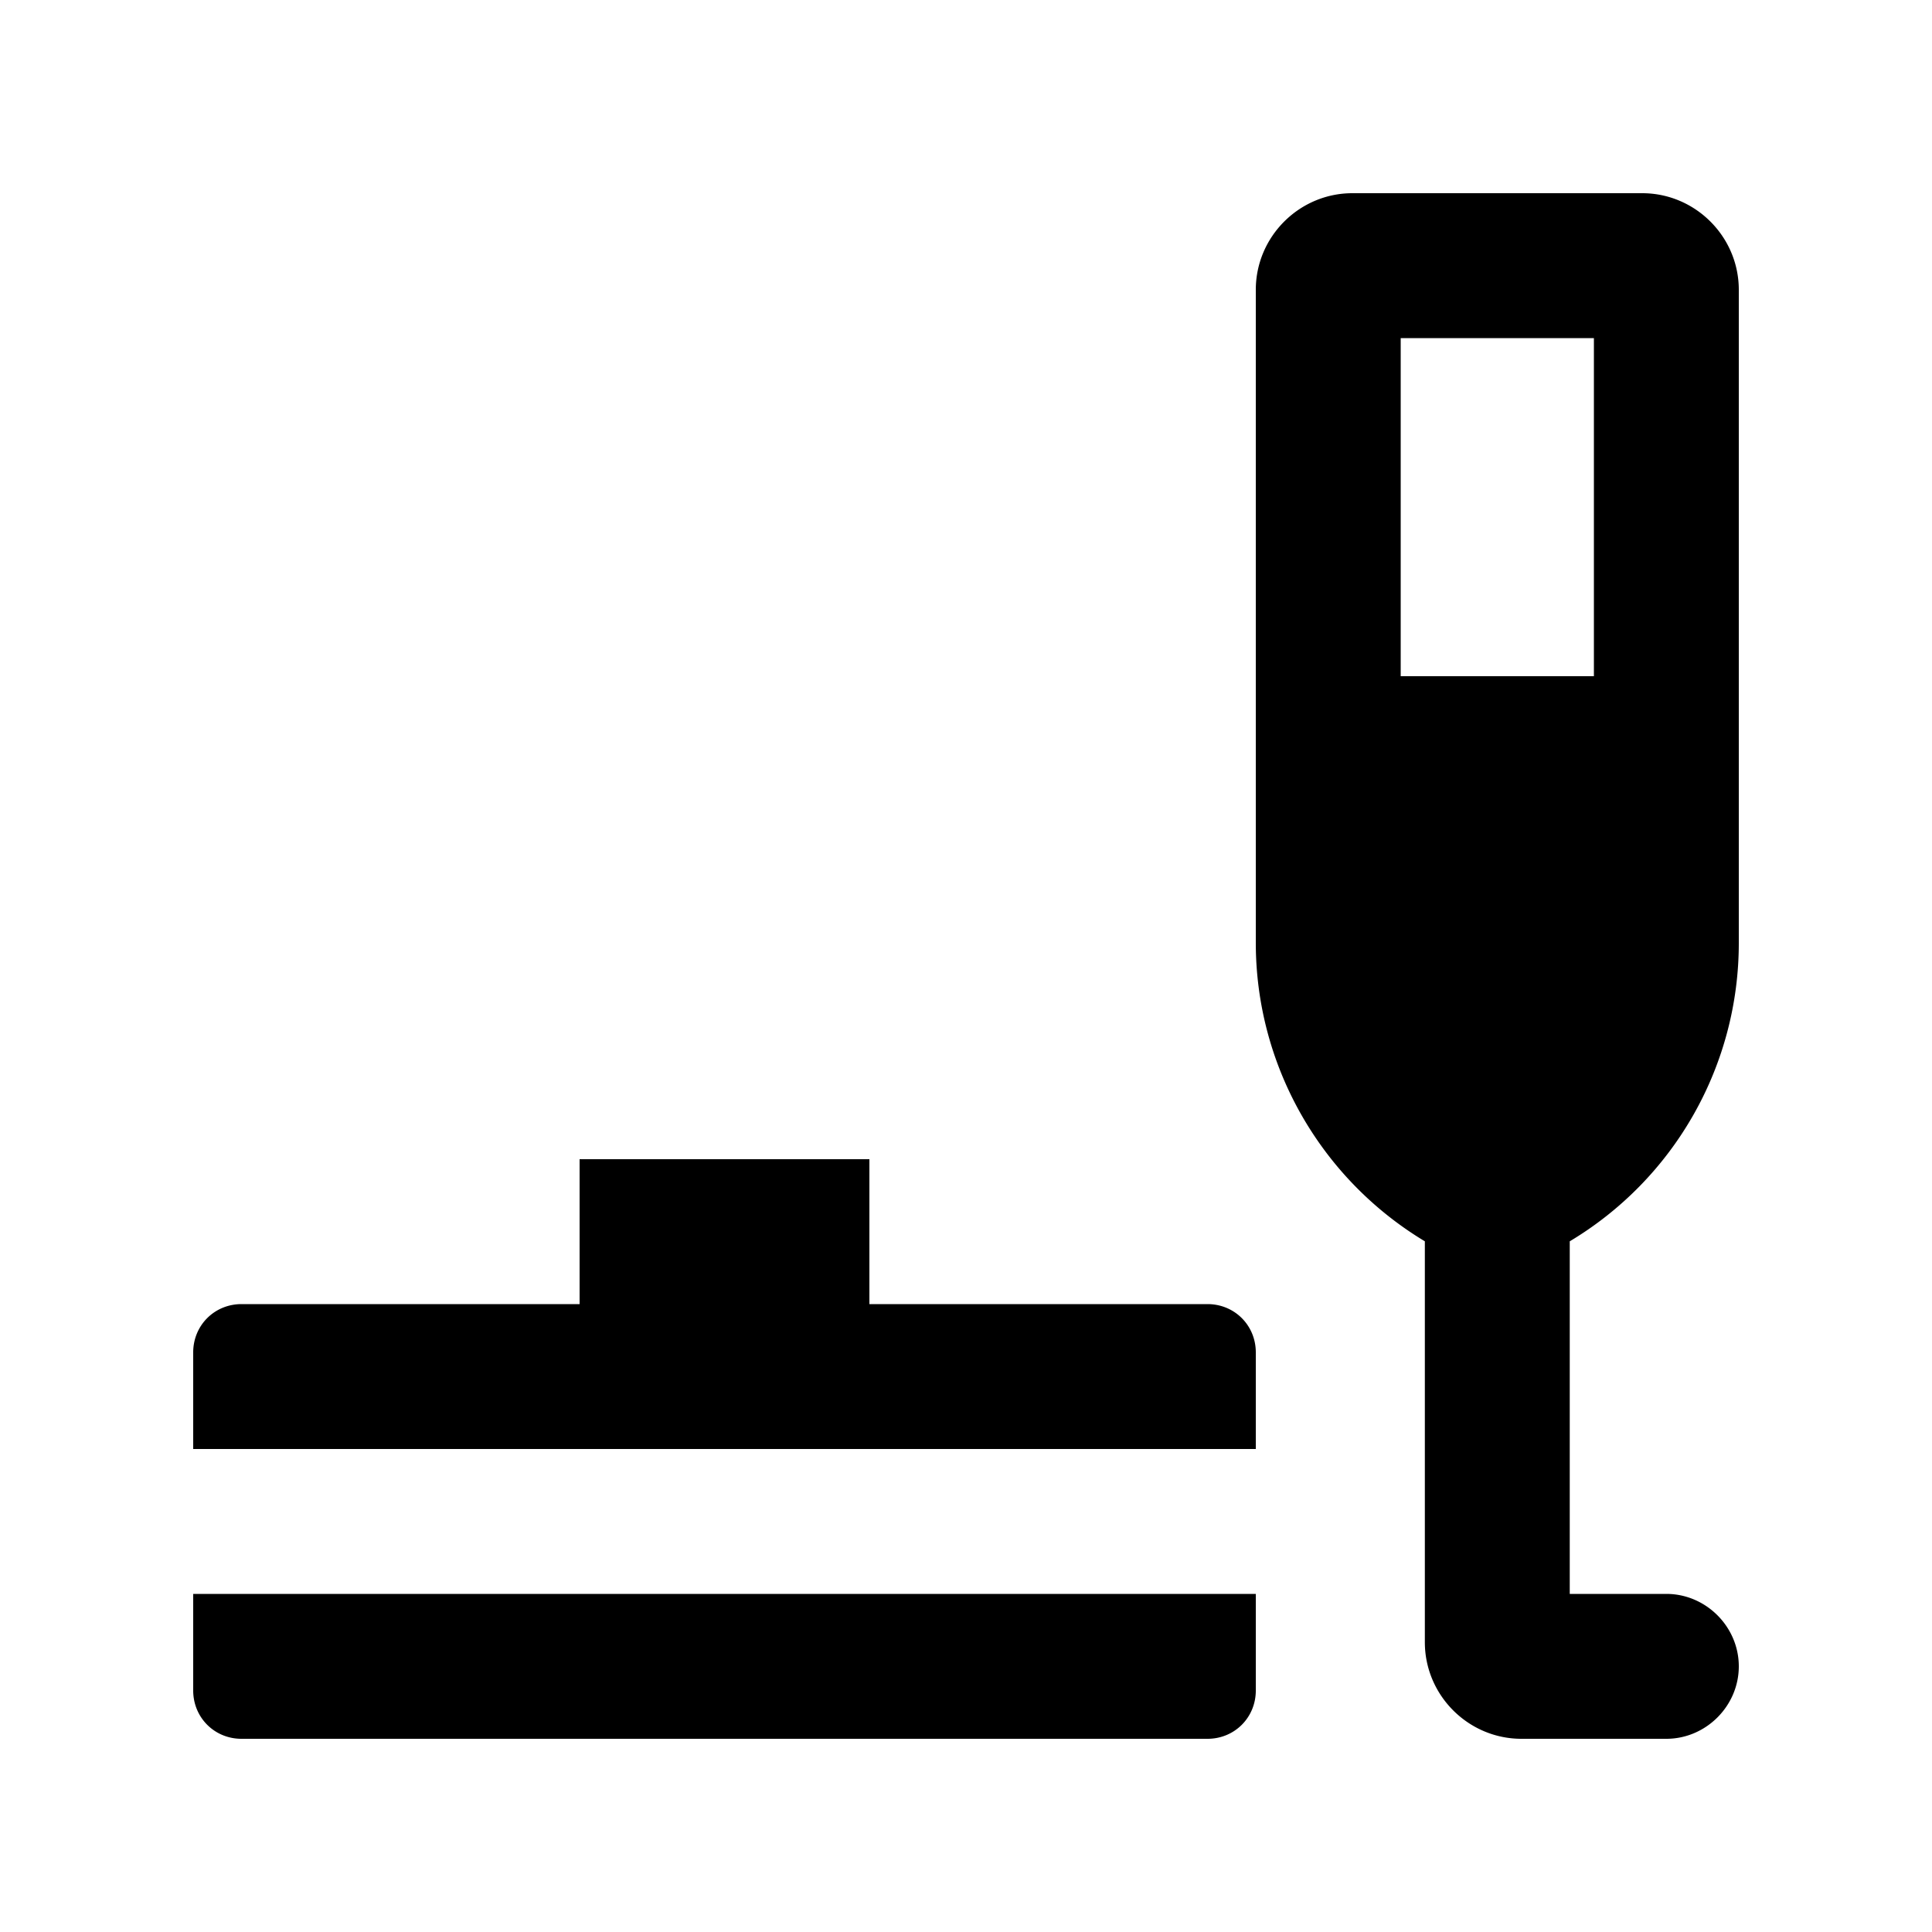 <svg xmlns="http://www.w3.org/2000/svg" width="20" height="20" viewBox="0 0 20 20"><path d="M2.5 18h10c.28 0 .5-.22.5-.5v-1H2v1c0 .28.22.5.5.5zm10-4.5H9V12H6v1.5H2.5c-.28 0-.5.22-.5.5v1h11v-1c0-.28-.22-.5-.5-.5zM18 9.76V3c0-.55-.45-1-1-1h-3c-.55 0-1 .45-1 1v6.76c0 1.27.67 2.44 1.75 3.09V17c0 .55.45 1 1 1h1.5c.41 0 .75-.34.75-.75s-.34-.75-.75-.75h-1v-3.65A3.597 3.597 0 0 0 18 9.76zM16.5 3.5V7h-2V3.5h2z"/></svg>